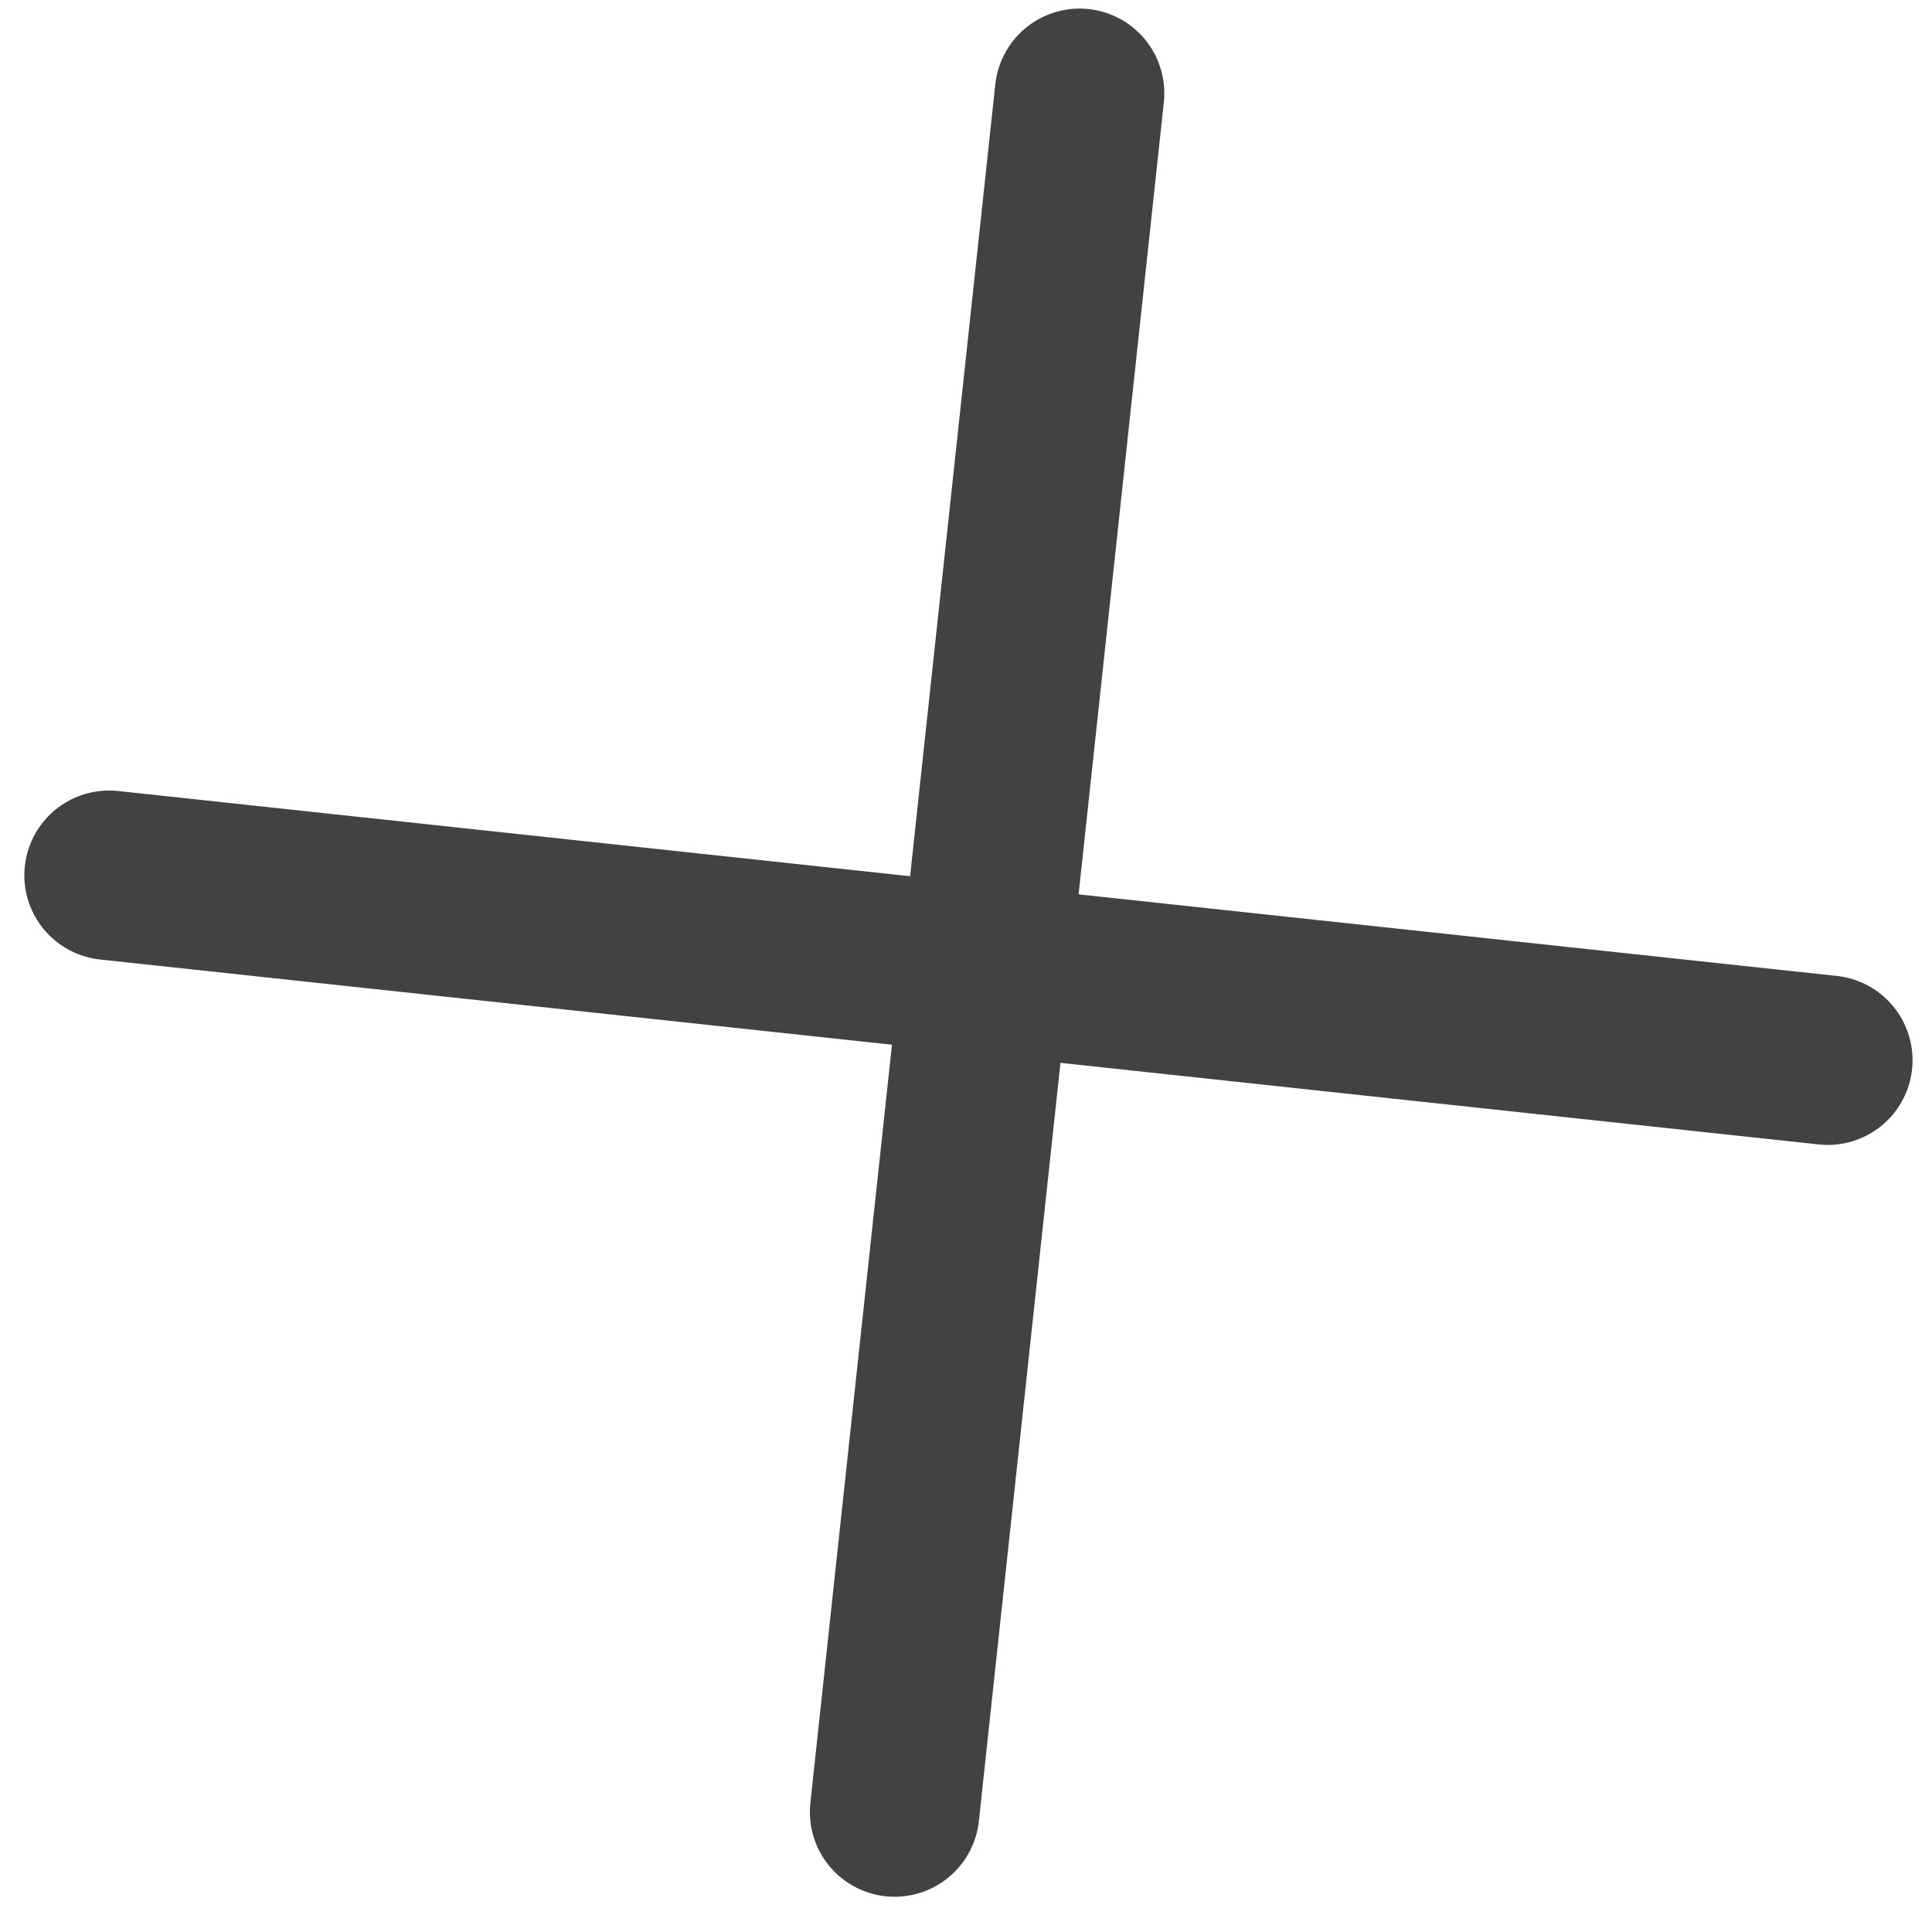 <svg width="57" height="57" viewBox="0 0 57 57" fill="none" xmlns="http://www.w3.org/2000/svg">
<line x1="31.851" y1="2.753" x2="26.394" y2="53.46" stroke="#424242" stroke-width="5" stroke-linecap="round"/>
<line x1="53.926" y1="31.279" x2="3.218" y2="25.823" stroke="#424242" stroke-width="5" stroke-linecap="round"/>
</svg>
